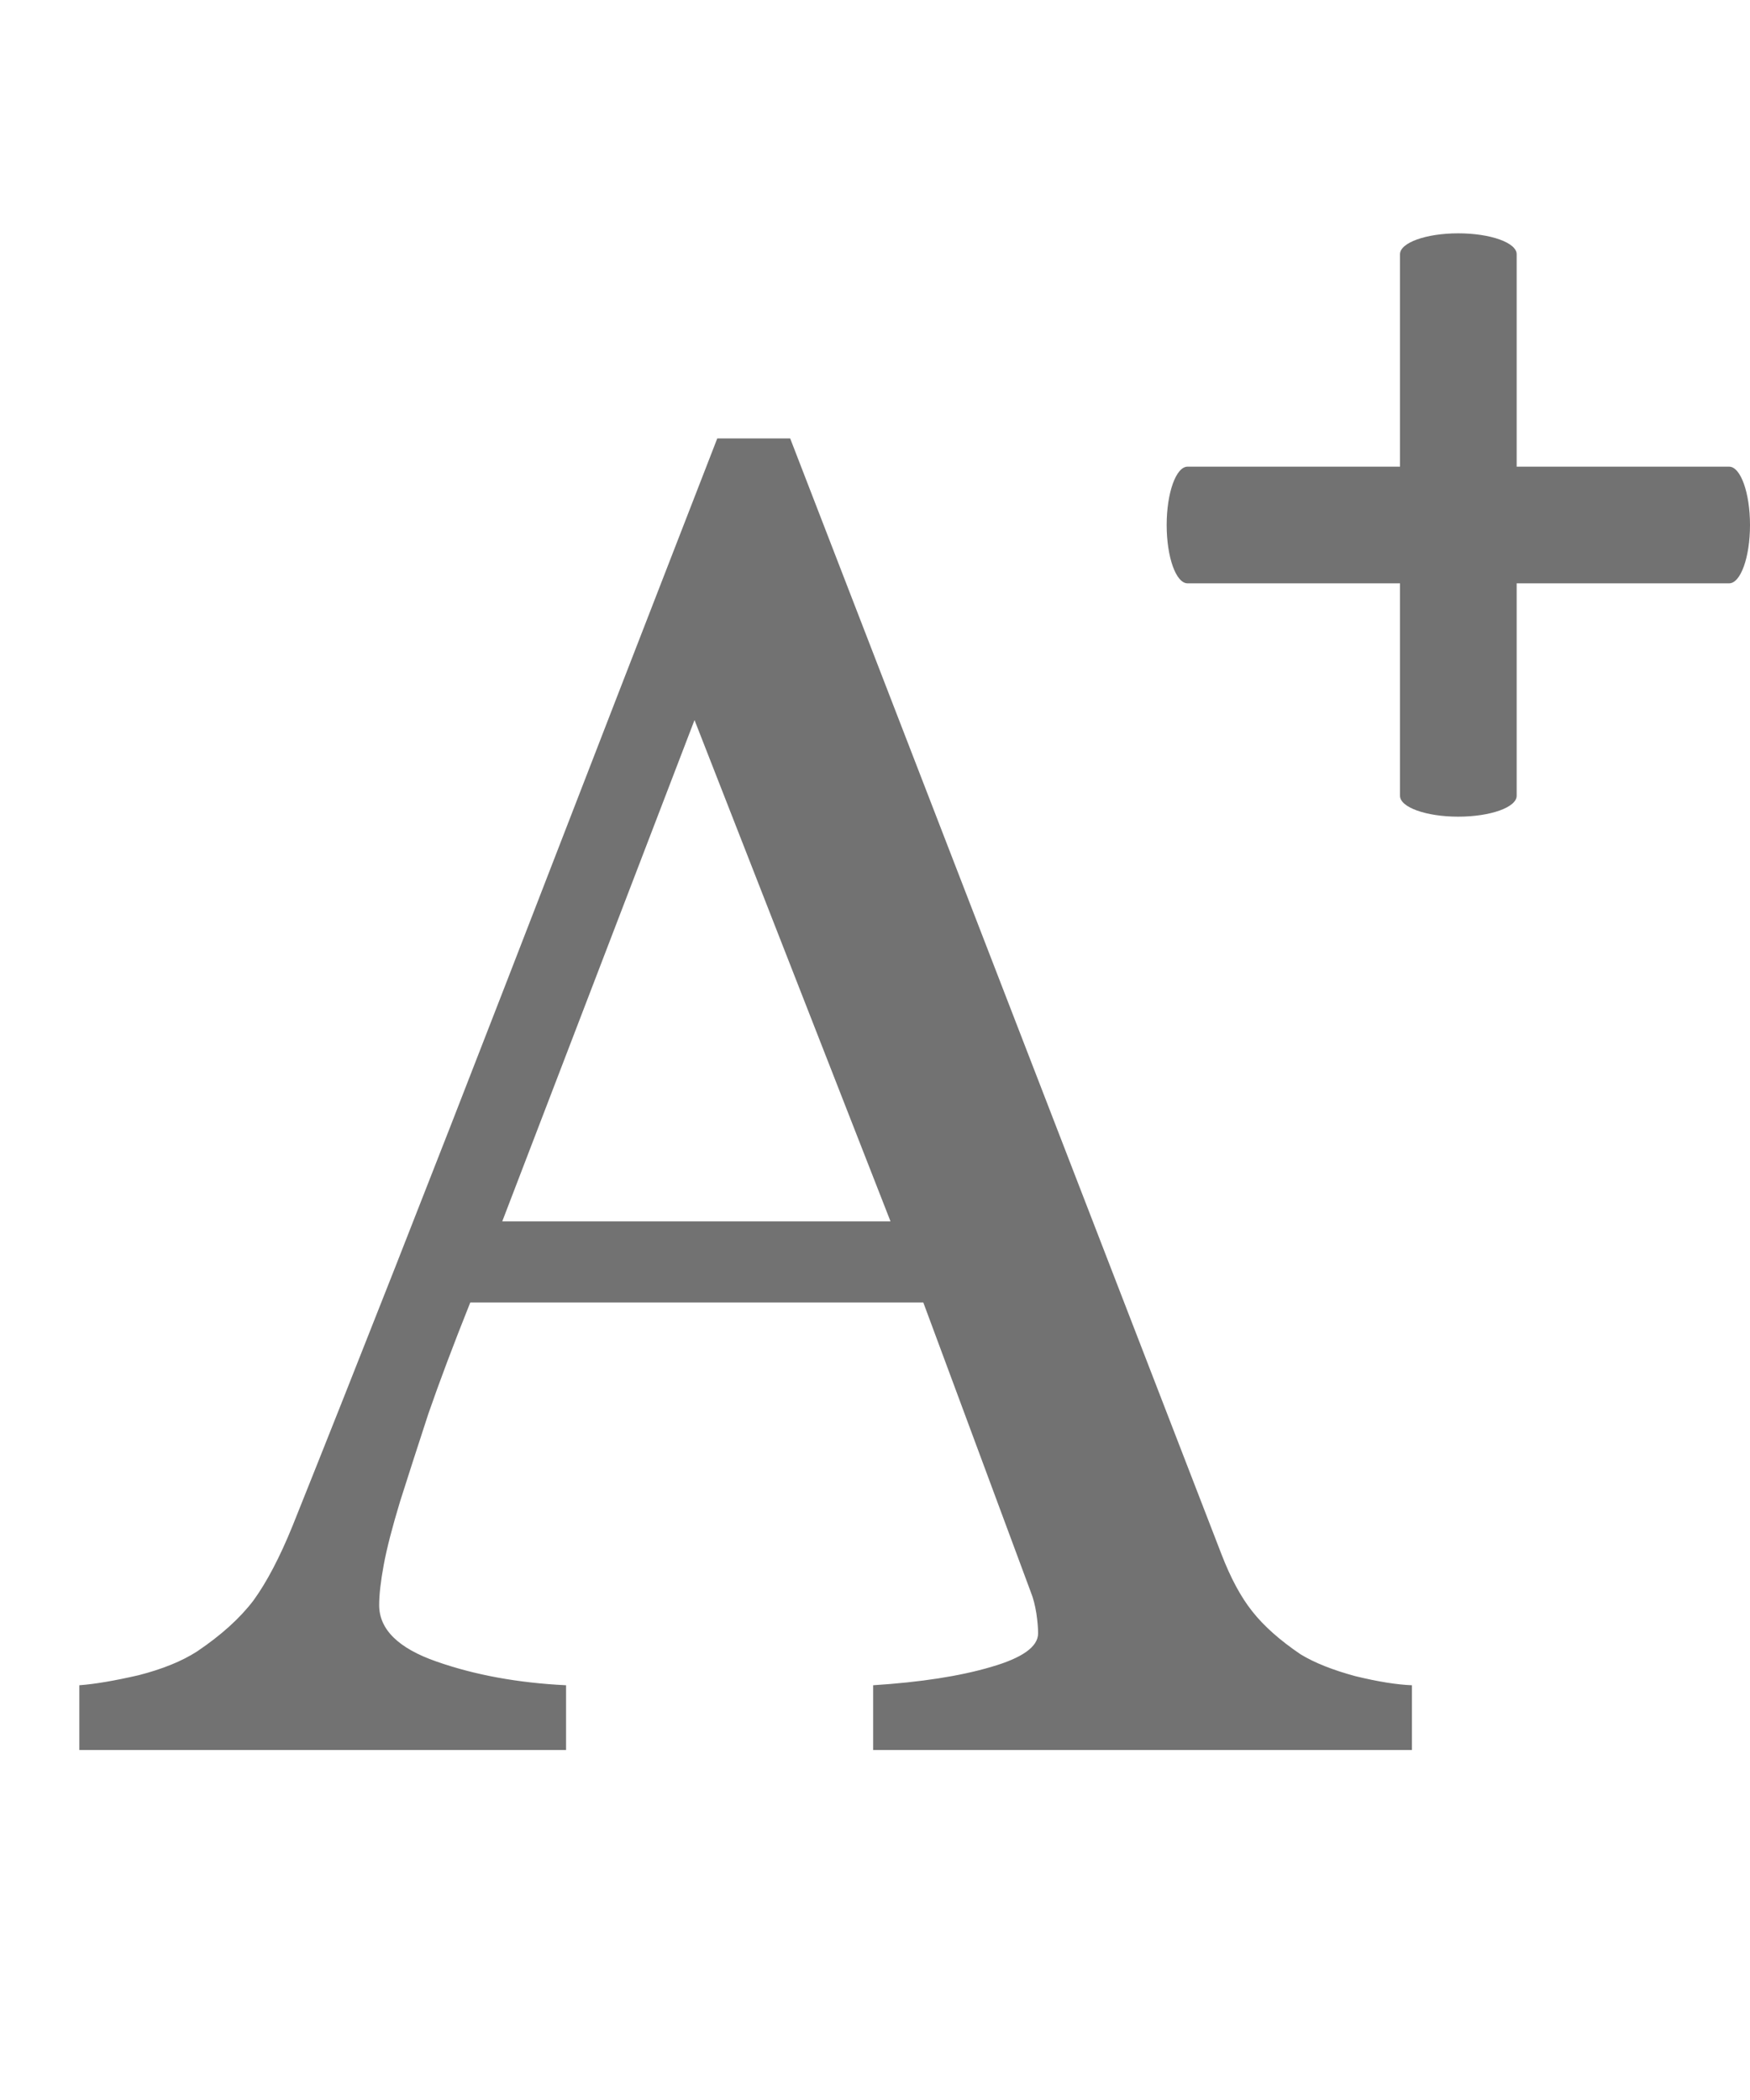 <svg width="15" height="18" viewBox="0 0 15 18" fill="none" xmlns="http://www.w3.org/2000/svg">
<path fill-rule="evenodd" clip-rule="evenodd" d="M10 4.5C10 4.225 10.08 4 10.179 4H14.821C14.92 4 15 4.225 15 4.5C15 4.776 14.92 5 14.821 5H10.179C10.08 5 10 4.776 10 4.5Z" fill="#727272"/>
<path fill-rule="evenodd" clip-rule="evenodd" d="M12.499 2C12.775 2 13 2.08 13 2.179L13 6.821C13 6.92 12.775 7 12.499 7C12.224 7 12 6.92 12 6.821L12 2.179C12 2.08 12.224 2 12.499 2Z" fill="#727272"/>
<path d="M12.102 15H7.484V14.445C7.891 14.419 8.227 14.367 8.492 14.289C8.763 14.211 8.898 14.115 8.898 14C8.898 13.953 8.893 13.896 8.883 13.828C8.872 13.76 8.857 13.7 8.836 13.648L7.914 11.164H4.031C3.885 11.529 3.766 11.846 3.672 12.117C3.583 12.388 3.503 12.638 3.43 12.867C3.362 13.091 3.315 13.273 3.289 13.414C3.263 13.555 3.25 13.669 3.25 13.758C3.25 13.966 3.414 14.128 3.742 14.242C4.07 14.357 4.44 14.425 4.852 14.445V15H0.68V14.445C0.815 14.435 0.984 14.406 1.188 14.359C1.391 14.307 1.557 14.24 1.688 14.156C1.896 14.016 2.057 13.87 2.172 13.719C2.286 13.562 2.398 13.349 2.508 13.078C3.065 11.688 3.68 10.125 4.352 8.391C5.023 6.656 5.622 5.112 6.148 3.758H6.773L10.469 13.32C10.547 13.523 10.635 13.688 10.734 13.812C10.833 13.938 10.971 14.06 11.148 14.18C11.268 14.253 11.425 14.315 11.617 14.367C11.81 14.414 11.971 14.44 12.102 14.445V15ZM7.633 10.469L5.953 6.172L4.305 10.469H7.633Z" fill="#727272"/>
</svg>
